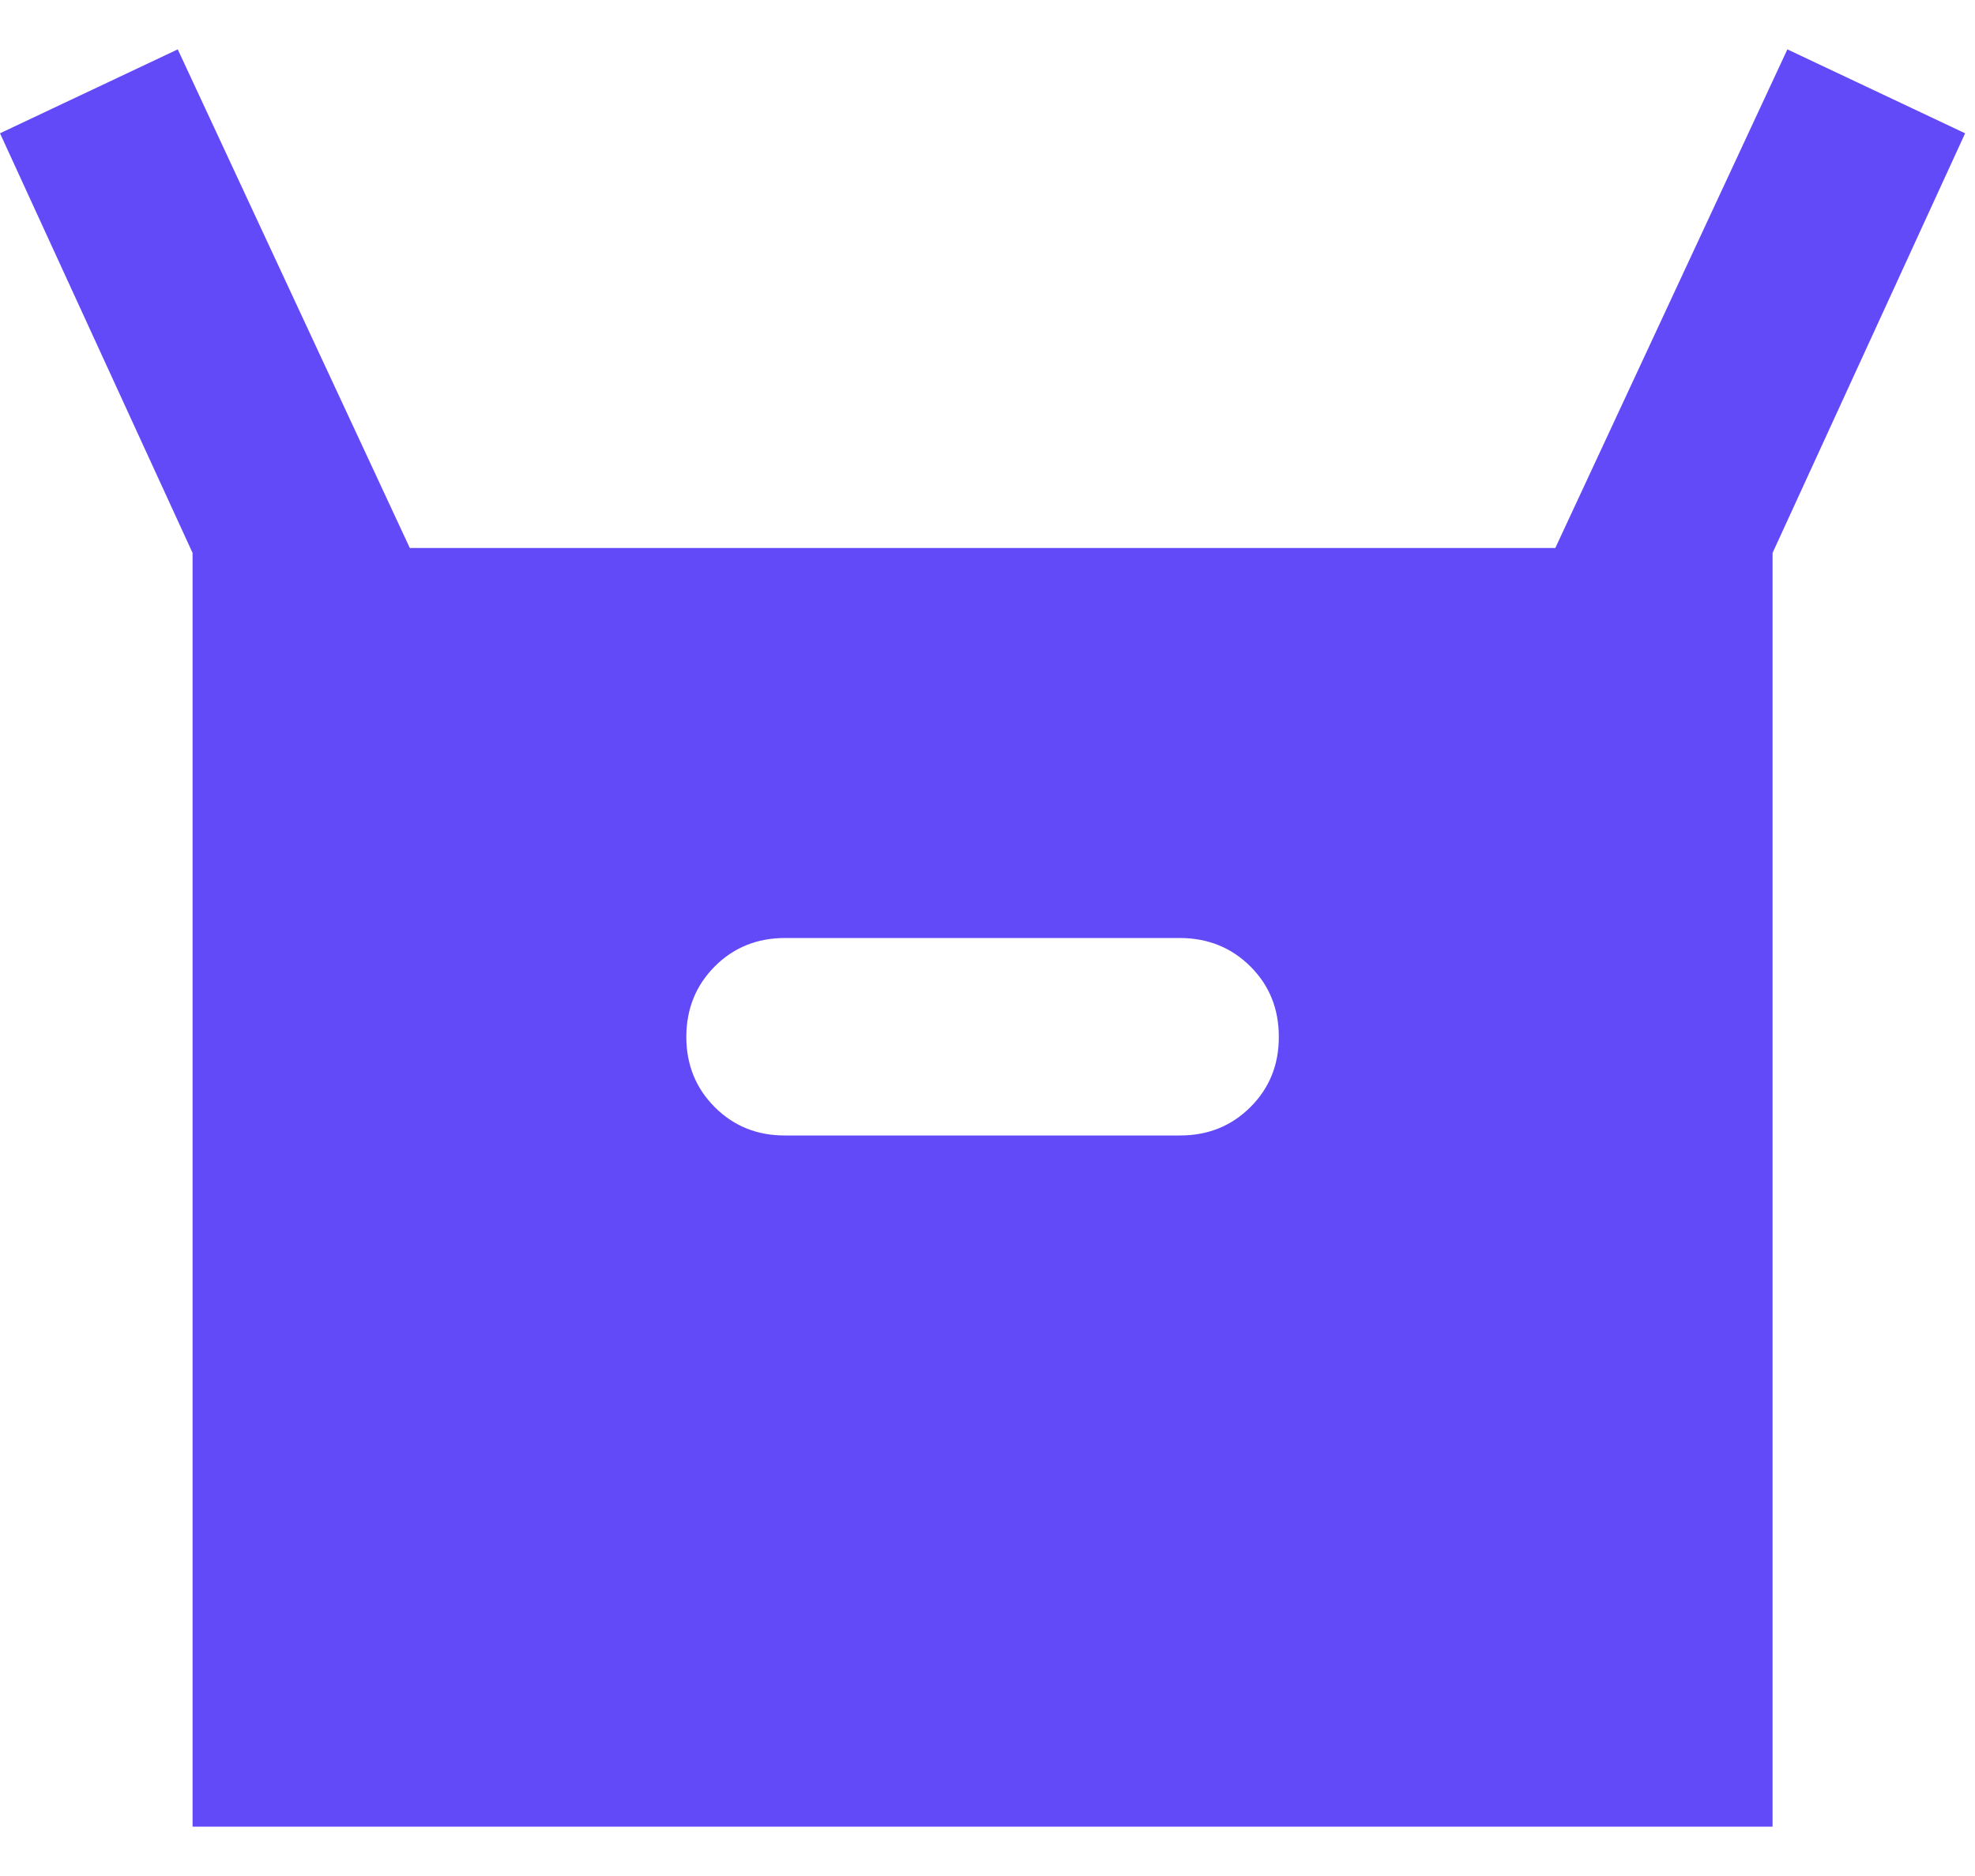 <svg width="20" height="19" viewBox="0 0 20 19" fill="none" xmlns="http://www.w3.org/2000/svg">
<path d="M1.95 18.5V5.6L0 1.35L1.8 0.5L4.15 5.55H15.75L18.1 0.5L19.9 1.35L17.95 5.6V18.5H1.95ZM7.95 11.5H11.95C12.233 11.5 12.471 11.404 12.663 11.212C12.855 11.02 12.951 10.783 12.95 10.5C12.95 10.217 12.854 9.979 12.662 9.788C12.47 9.597 12.233 9.501 11.95 9.5H7.95C7.667 9.5 7.429 9.596 7.238 9.788C7.047 9.98 6.951 10.217 6.95 10.5C6.95 10.783 7.046 11.021 7.238 11.213C7.43 11.405 7.667 11.501 7.95 11.5Z" fill="#634AF9"/>
</svg>
